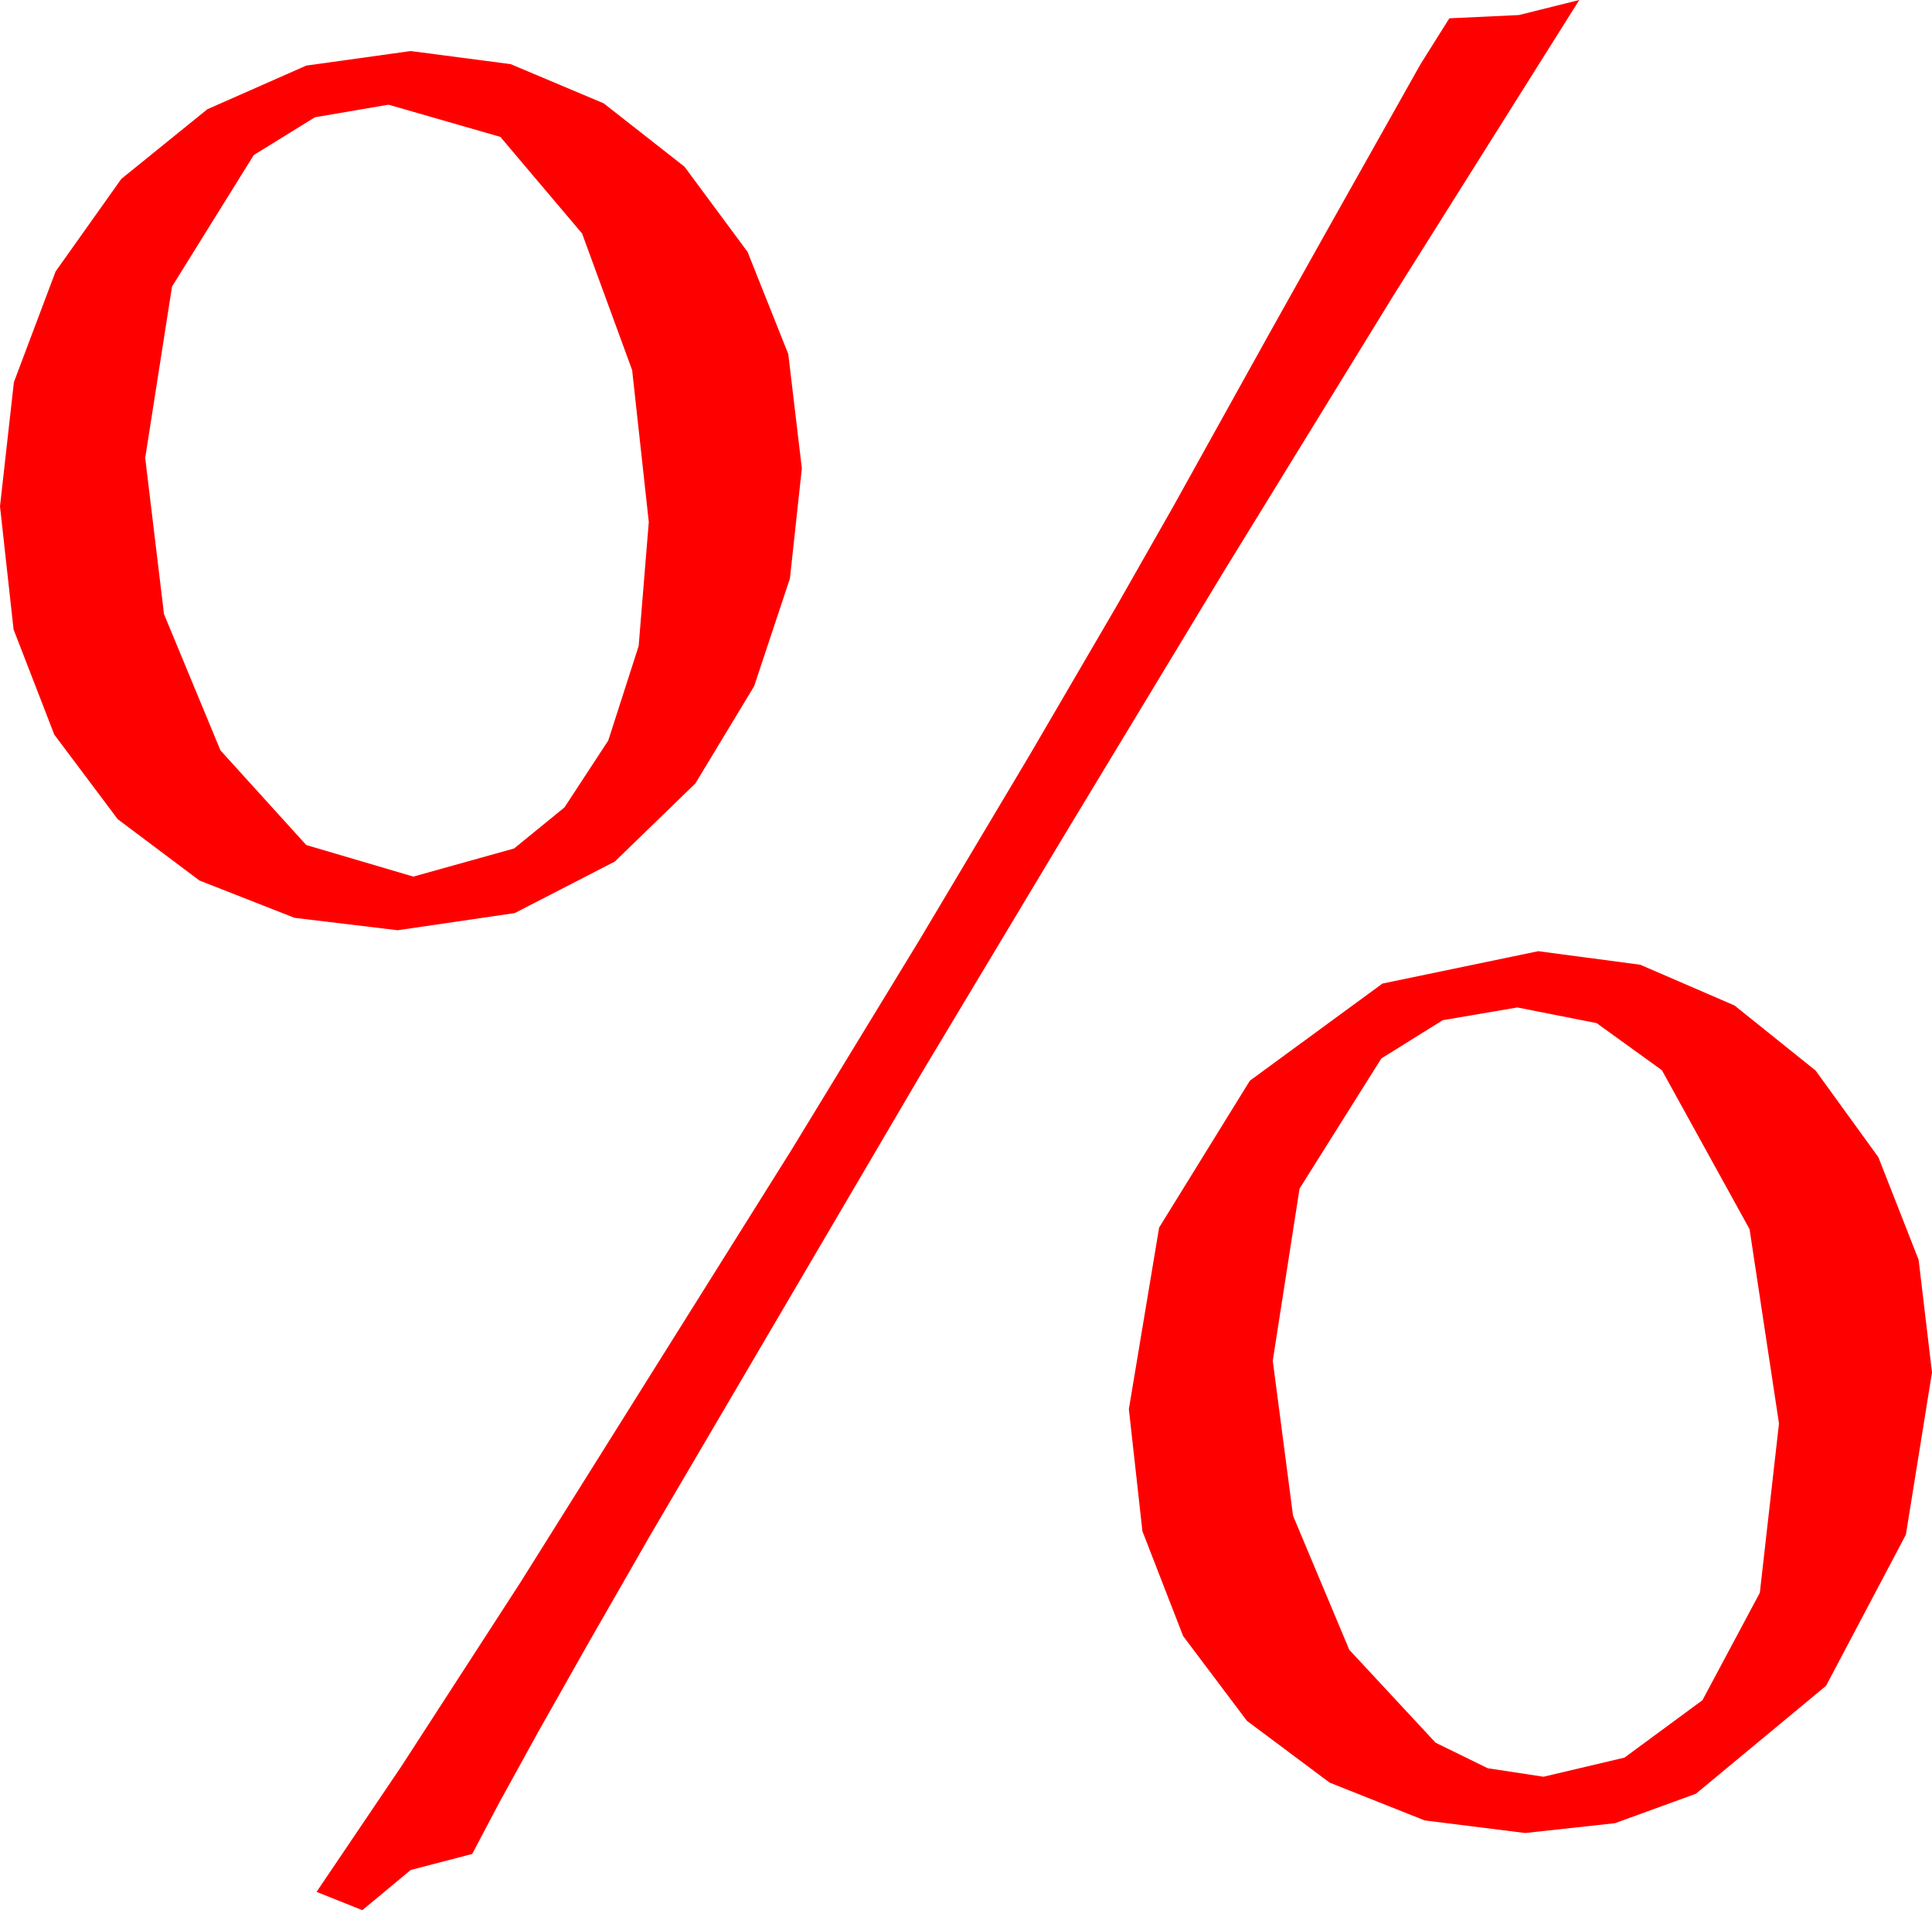 <?xml version="1.0" encoding="utf-8"?>
<!DOCTYPE svg PUBLIC "-//W3C//DTD SVG 1.1//EN" "http://www.w3.org/Graphics/SVG/1.1/DTD/svg11.dtd">
<svg width="43.271" height="42.773" xmlns="http://www.w3.org/2000/svg" xmlns:xlink="http://www.w3.org/1999/xlink" xmlns:xml="http://www.w3.org/XML/1998/namespace" version="1.1">
  <g>
    <g>
      <path style="fill:#FF0000;fill-opacity:1" d="M33.984,22.559L32.314,22.844 30.938,23.701 29.106,26.616 28.506,30.469 28.96,33.94 30.22,36.943 32.153,39.023 33.322,39.595 34.57,39.785 36.383,39.357 38.13,38.071 39.415,35.665 39.844,31.875 39.185,27.524 37.222,23.965 35.76,22.91 33.984,22.559z M34.453,21.299L36.738,21.603 38.848,22.515 40.664,23.972 42.07,25.913 42.971,28.209 43.271,30.732 42.686,34.365 40.898,37.749 37.983,40.166 36.171,40.825 34.16,41.045 31.908,40.763 29.78,39.917 27.927,38.533 26.499,36.636 25.587,34.288 25.283,31.553 25.961,27.488 27.993,24.199 30.963,22.024 34.453,21.299z M8.701,2.344L7.053,2.626 5.684,3.472 3.853,6.416 3.252,10.254 3.673,13.751 4.937,16.802 6.859,18.922 9.258,19.629 11.514,18.999 12.642,18.08 13.623,16.582 14.304,14.465 14.531,11.689 14.158,8.287 13.037,5.229 11.206,3.065 8.701,2.344z M9.199,1.143L11.437,1.436 13.521,2.314 15.33,3.732 16.743,5.64 17.655,7.928 17.959,10.488 17.692,12.953 16.89,15.366 15.575,17.542 13.77,19.292 11.528,20.446 8.906,20.83 6.595,20.552 4.468,19.717 2.637,18.344 1.216,16.45 0.304,14.095 0,11.338 0.311,8.558 1.245,6.079 2.717,4.006 4.644,2.446 6.859,1.469 9.199,1.143z M35.371,0L31.202,6.628 27.37,12.861 23.857,18.669 20.644,24.023 14.562,34.38 13.181,36.787 12.056,38.778 11.188,40.354 10.576,41.514 9.199,41.873 8.115,42.773 7.09,42.363 8.99,39.551 11.646,35.449 17.725,25.752 20.585,21.061 23.071,16.89 25.023,13.546 26.279,11.338 28.403,7.515 29.718,5.167 31.816,1.436 32.461,0.41 34.019,0.337 35.371,0z" />
    </g>
  </g>
</svg>
